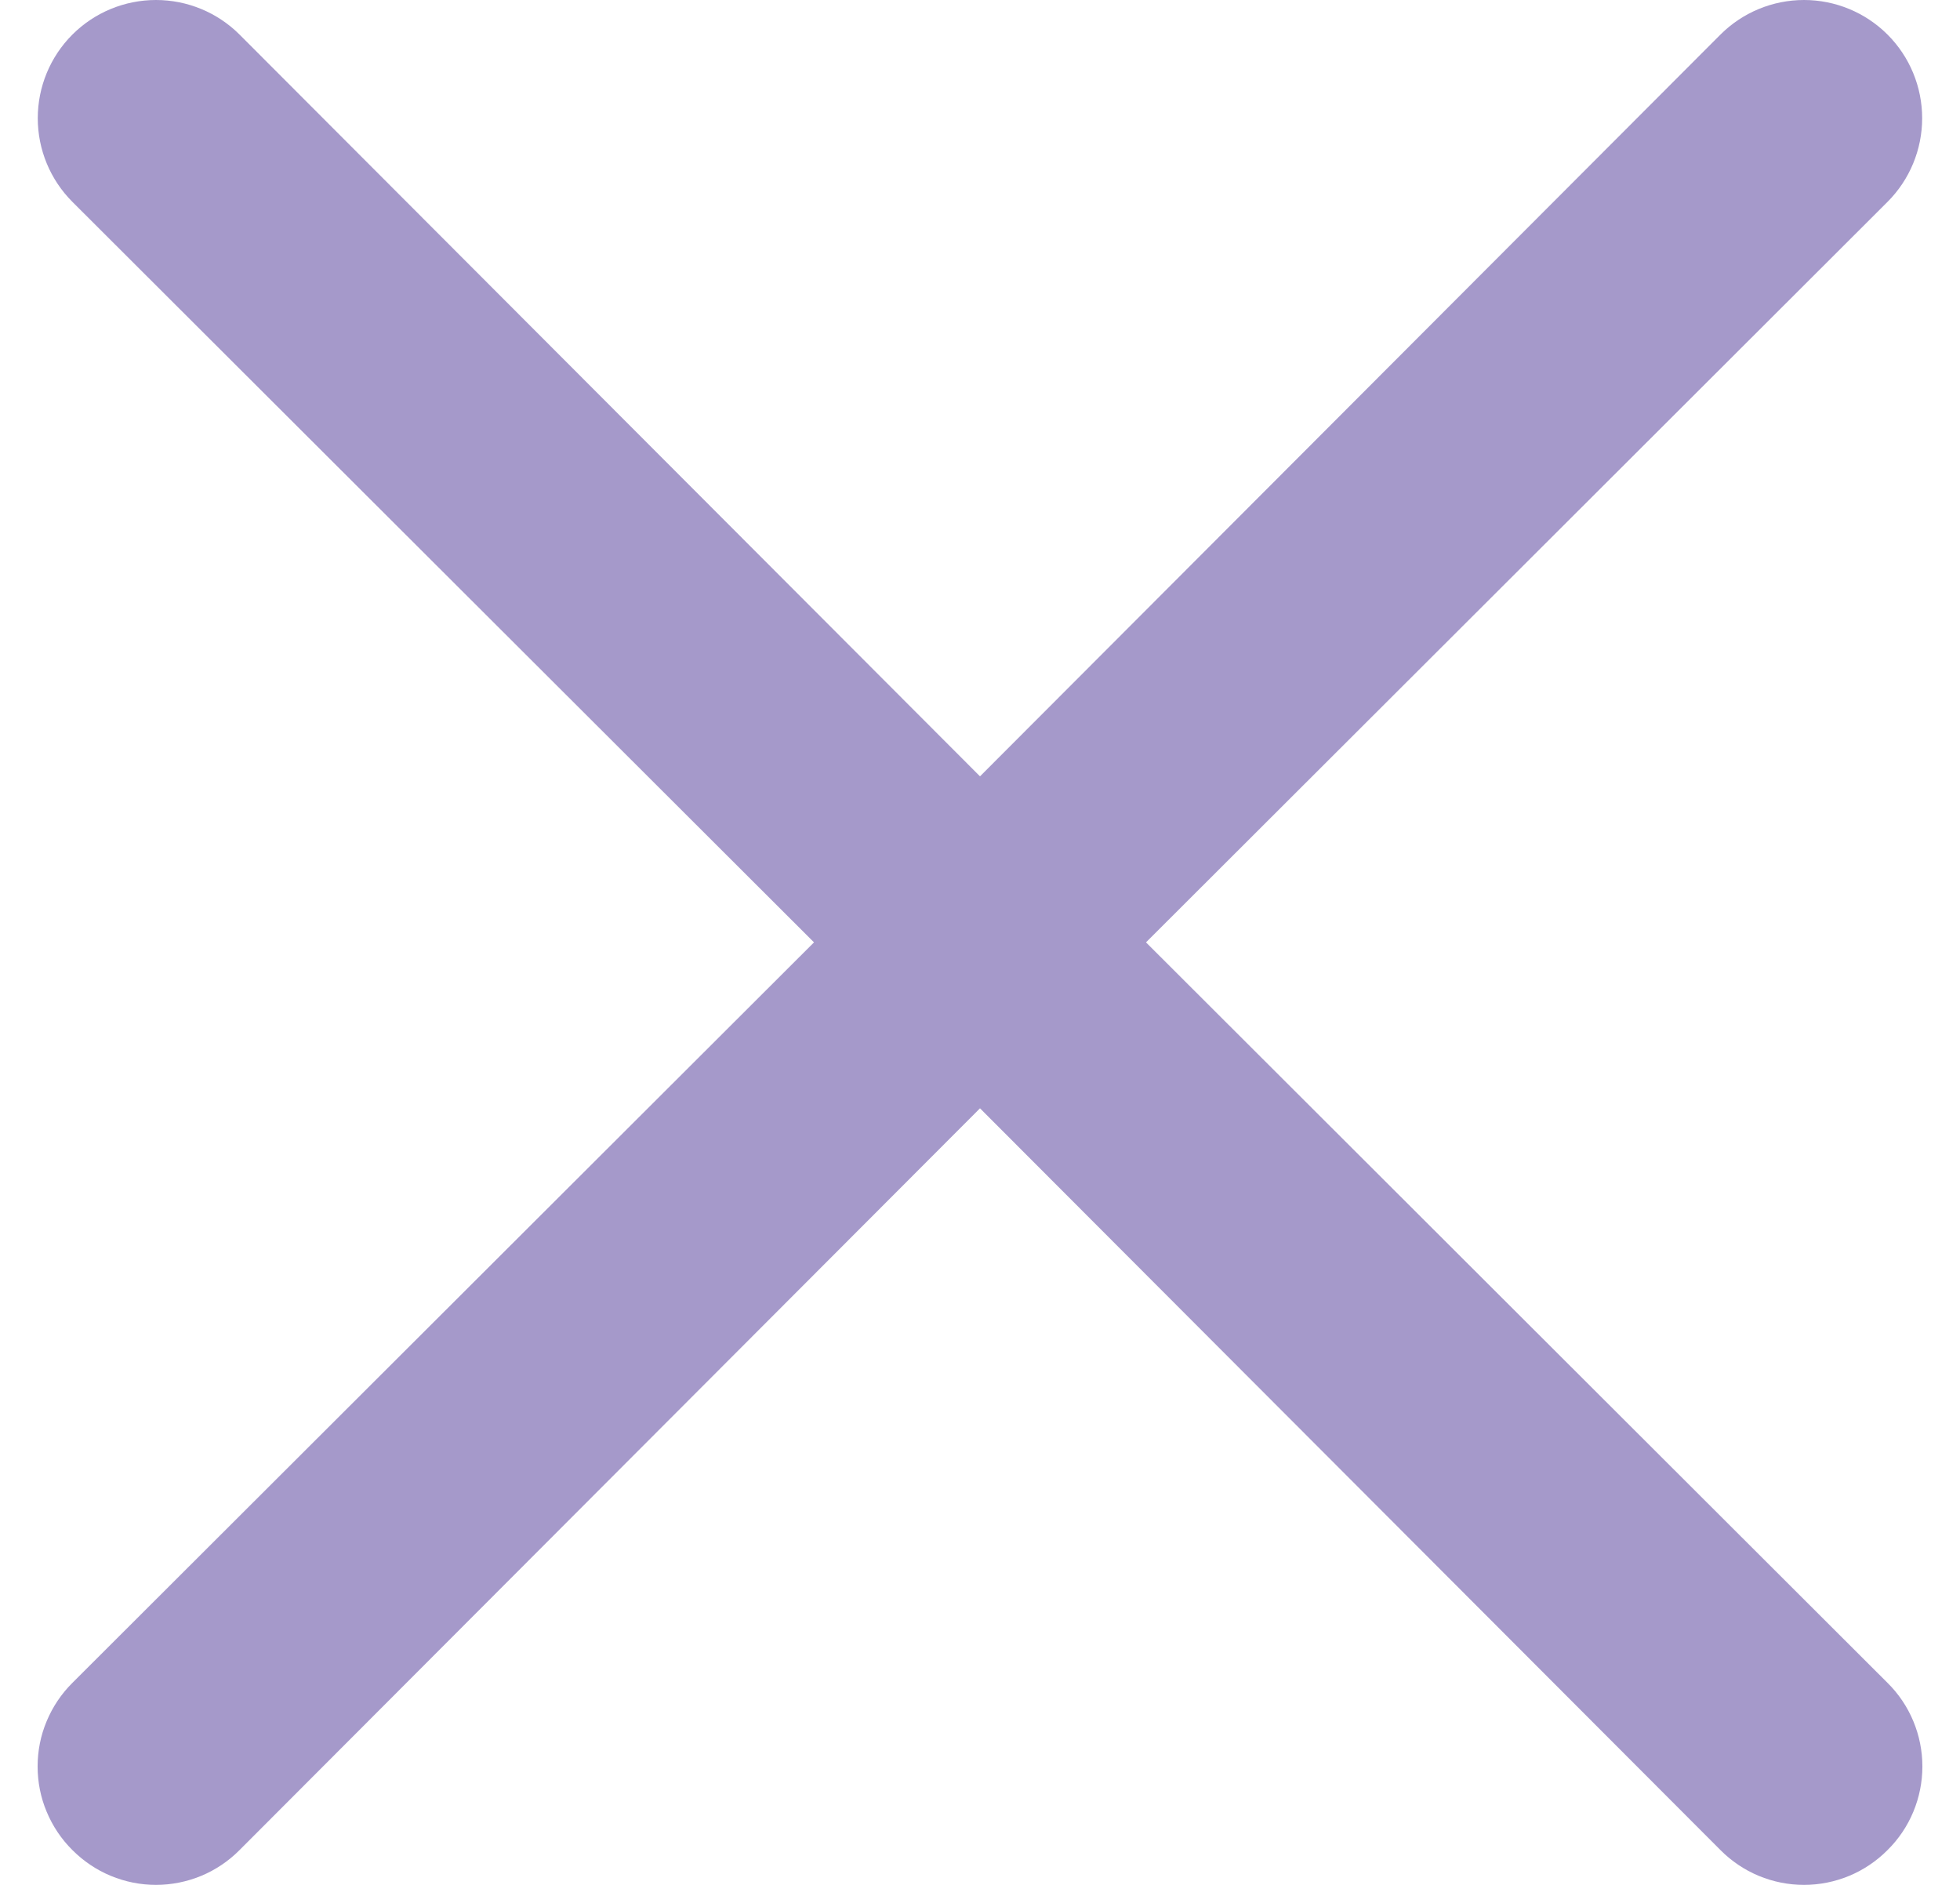 <svg width="26" height="25" viewBox="0 0 26 25" fill="none" xmlns="http://www.w3.org/2000/svg">
<path d="M15.202 12.499L25.039 2.677C25.333 2.383 25.498 1.984 25.498 1.568C25.498 1.152 25.333 0.753 25.039 0.459C24.745 0.165 24.346 0 23.931 0C23.515 0 23.116 0.165 22.822 0.459L13 10.297L3.178 0.459C2.884 0.165 2.485 3.69201e-07 2.069 3.72299e-07C1.653 3.75397e-07 1.254 0.165 0.96 0.459C0.666 0.753 0.501 1.152 0.501 1.568C0.501 1.984 0.666 2.383 0.96 2.677L10.798 12.499L0.96 22.321C0.814 22.466 0.698 22.639 0.619 22.829C0.539 23.019 0.499 23.223 0.499 23.429C0.499 23.636 0.539 23.84 0.619 24.03C0.698 24.22 0.814 24.393 0.96 24.538C1.106 24.684 1.278 24.801 1.469 24.88C1.659 24.959 1.863 25 2.069 25C2.275 25 2.479 24.959 2.67 24.88C2.86 24.801 3.033 24.684 3.178 24.538L13 14.7L22.822 24.538C22.967 24.684 23.14 24.801 23.33 24.88C23.52 24.959 23.724 25 23.931 25C24.137 25 24.341 24.959 24.531 24.88C24.721 24.801 24.894 24.684 25.039 24.538C25.186 24.393 25.302 24.22 25.381 24.03C25.46 23.84 25.501 23.636 25.501 23.429C25.501 23.223 25.46 23.019 25.381 22.829C25.302 22.639 25.186 22.466 25.039 22.321L15.202 12.499Z" fill="#A599CA"/>
</svg>
